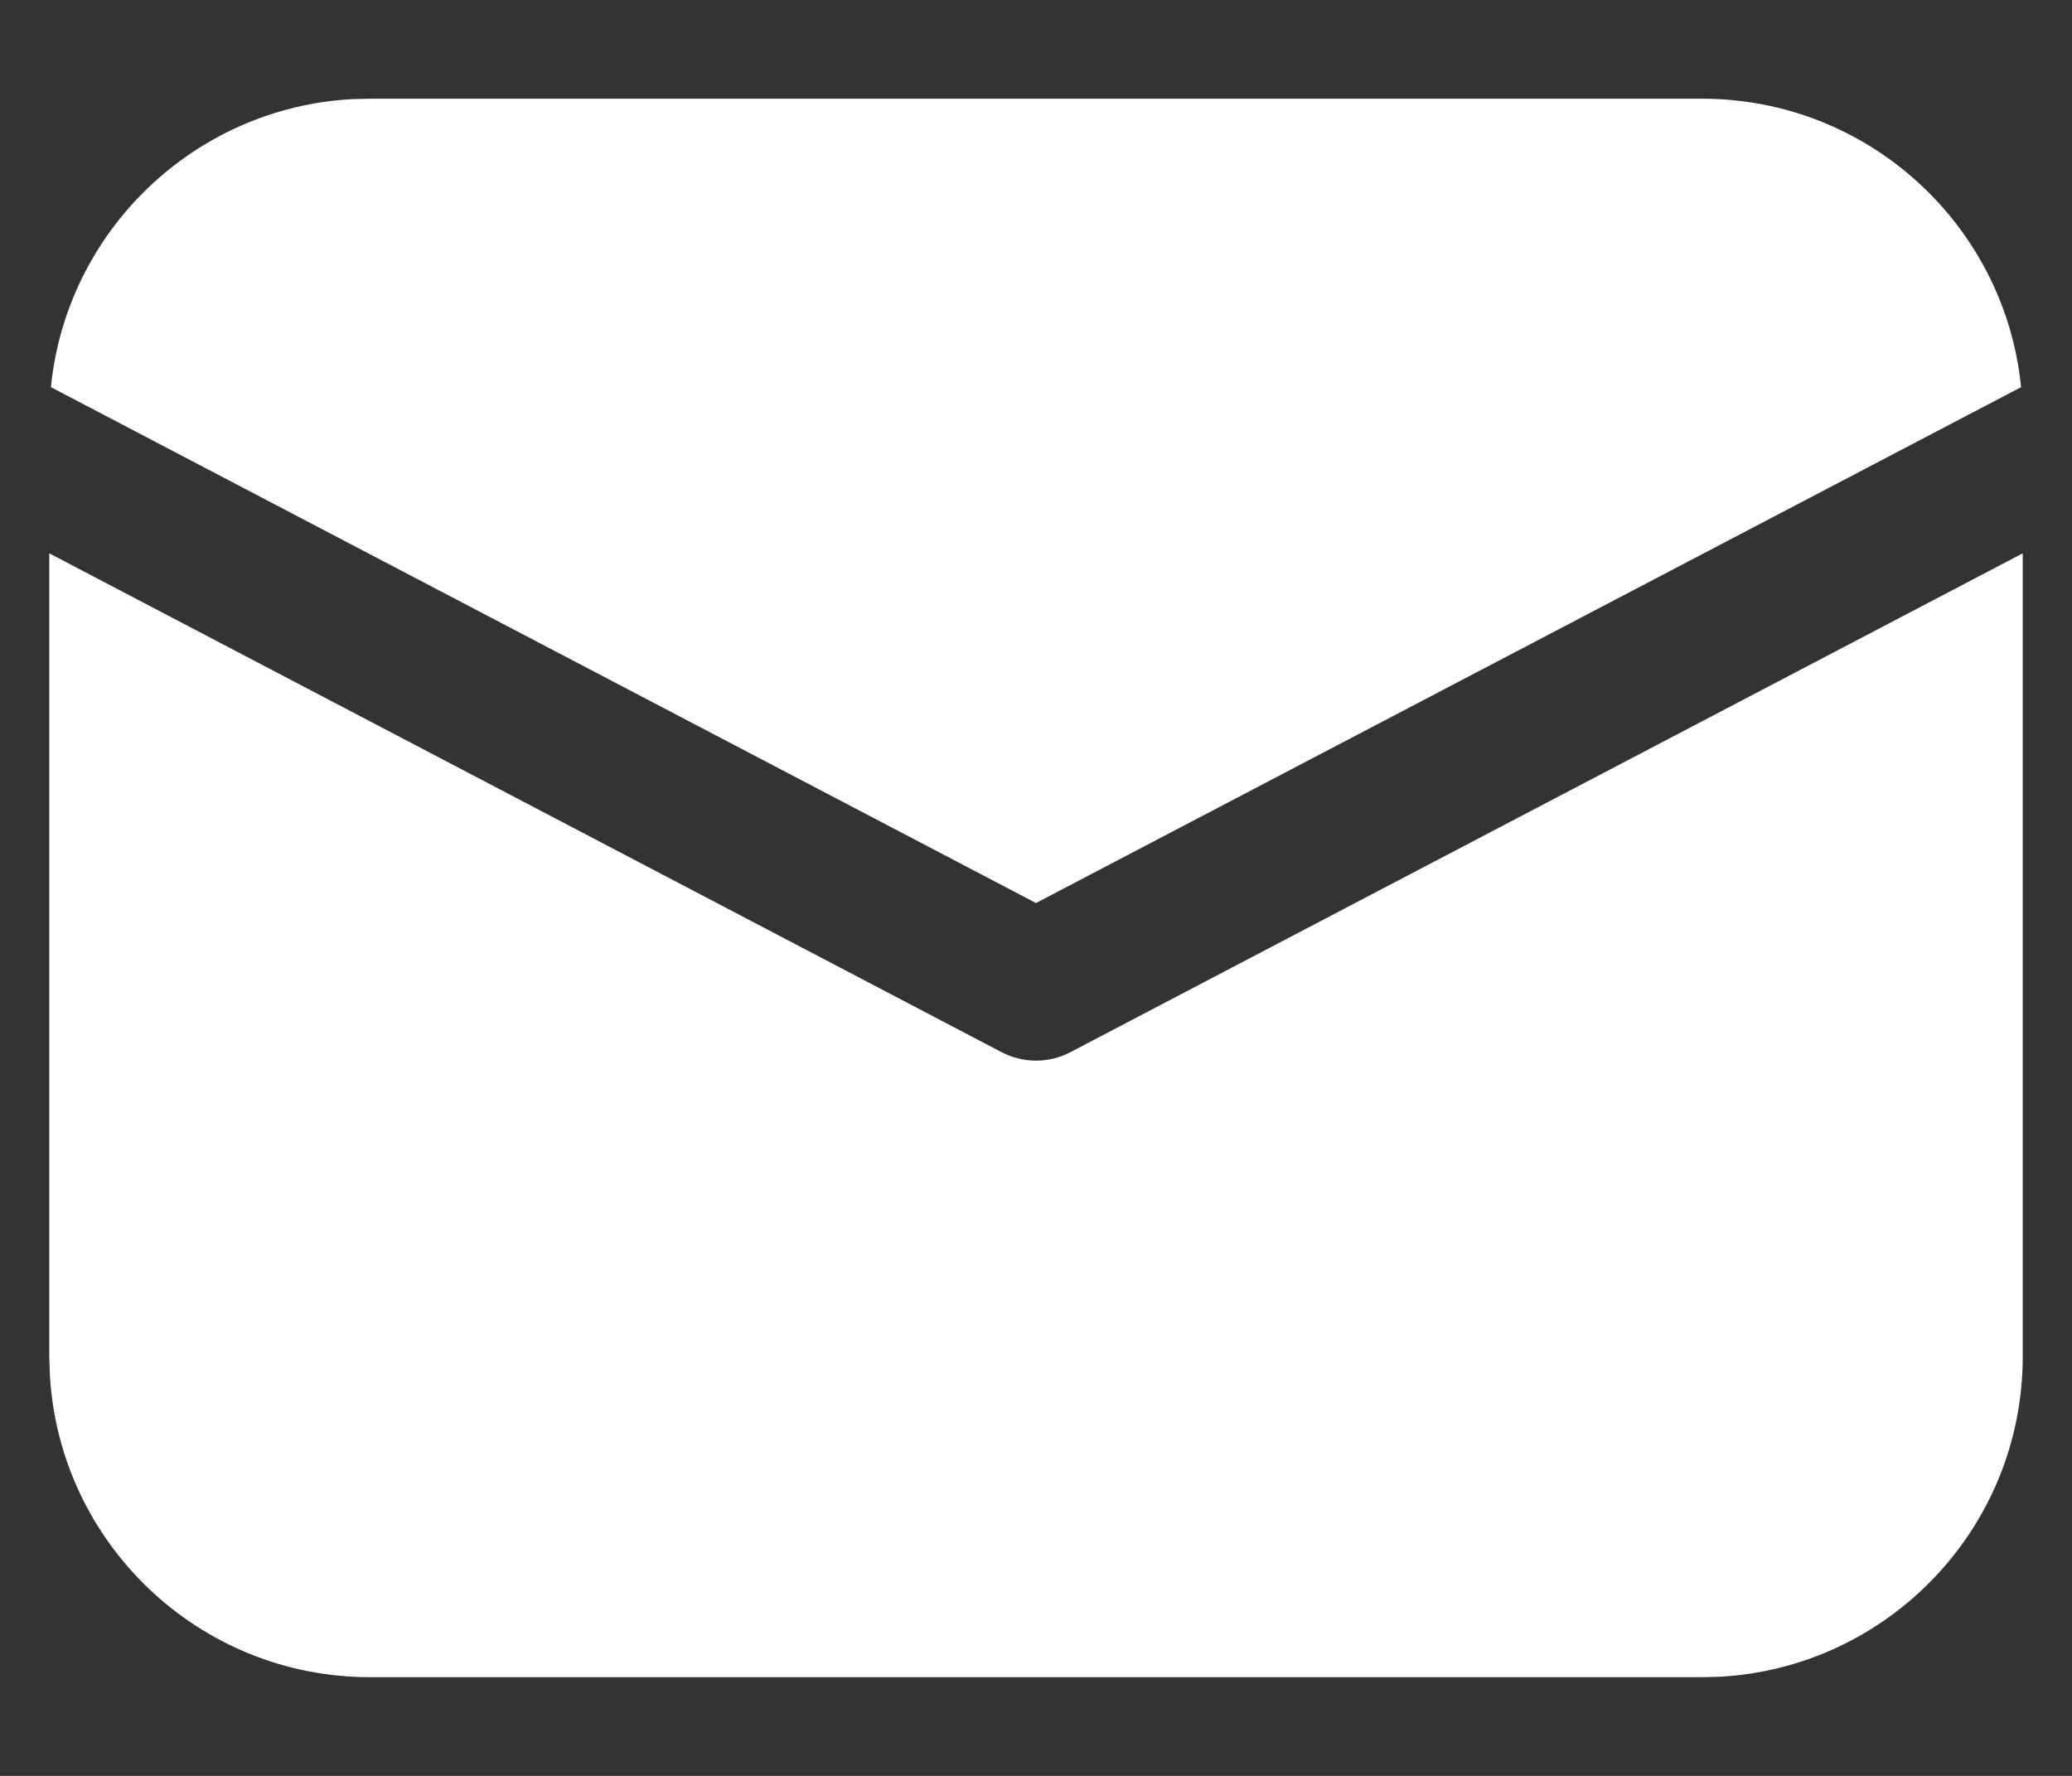 <svg width="14" height="12" viewBox="0 0 14 12" fill="none" xmlns="http://www.w3.org/2000/svg">
<rect x="0" y="0" width="14" height="12" fill="#333333" stroke="none"/>
<path d="M13.667 3.739V9.167C13.667 10.322 12.762 11.266 11.623 11.33L11.5 11.333H2.5C1.345 11.333 0.401 10.429 0.337 9.29L0.333 9.167V3.739L6.768 7.11C6.913 7.186 7.087 7.186 7.232 7.11L13.667 3.739ZM2.5 0.667H11.5C12.623 0.667 13.547 1.521 13.656 2.616L7 6.102L0.344 2.616C0.449 1.562 1.31 0.73 2.376 0.67L2.5 0.667H11.5H2.5Z" fill="white"/>
</svg>
